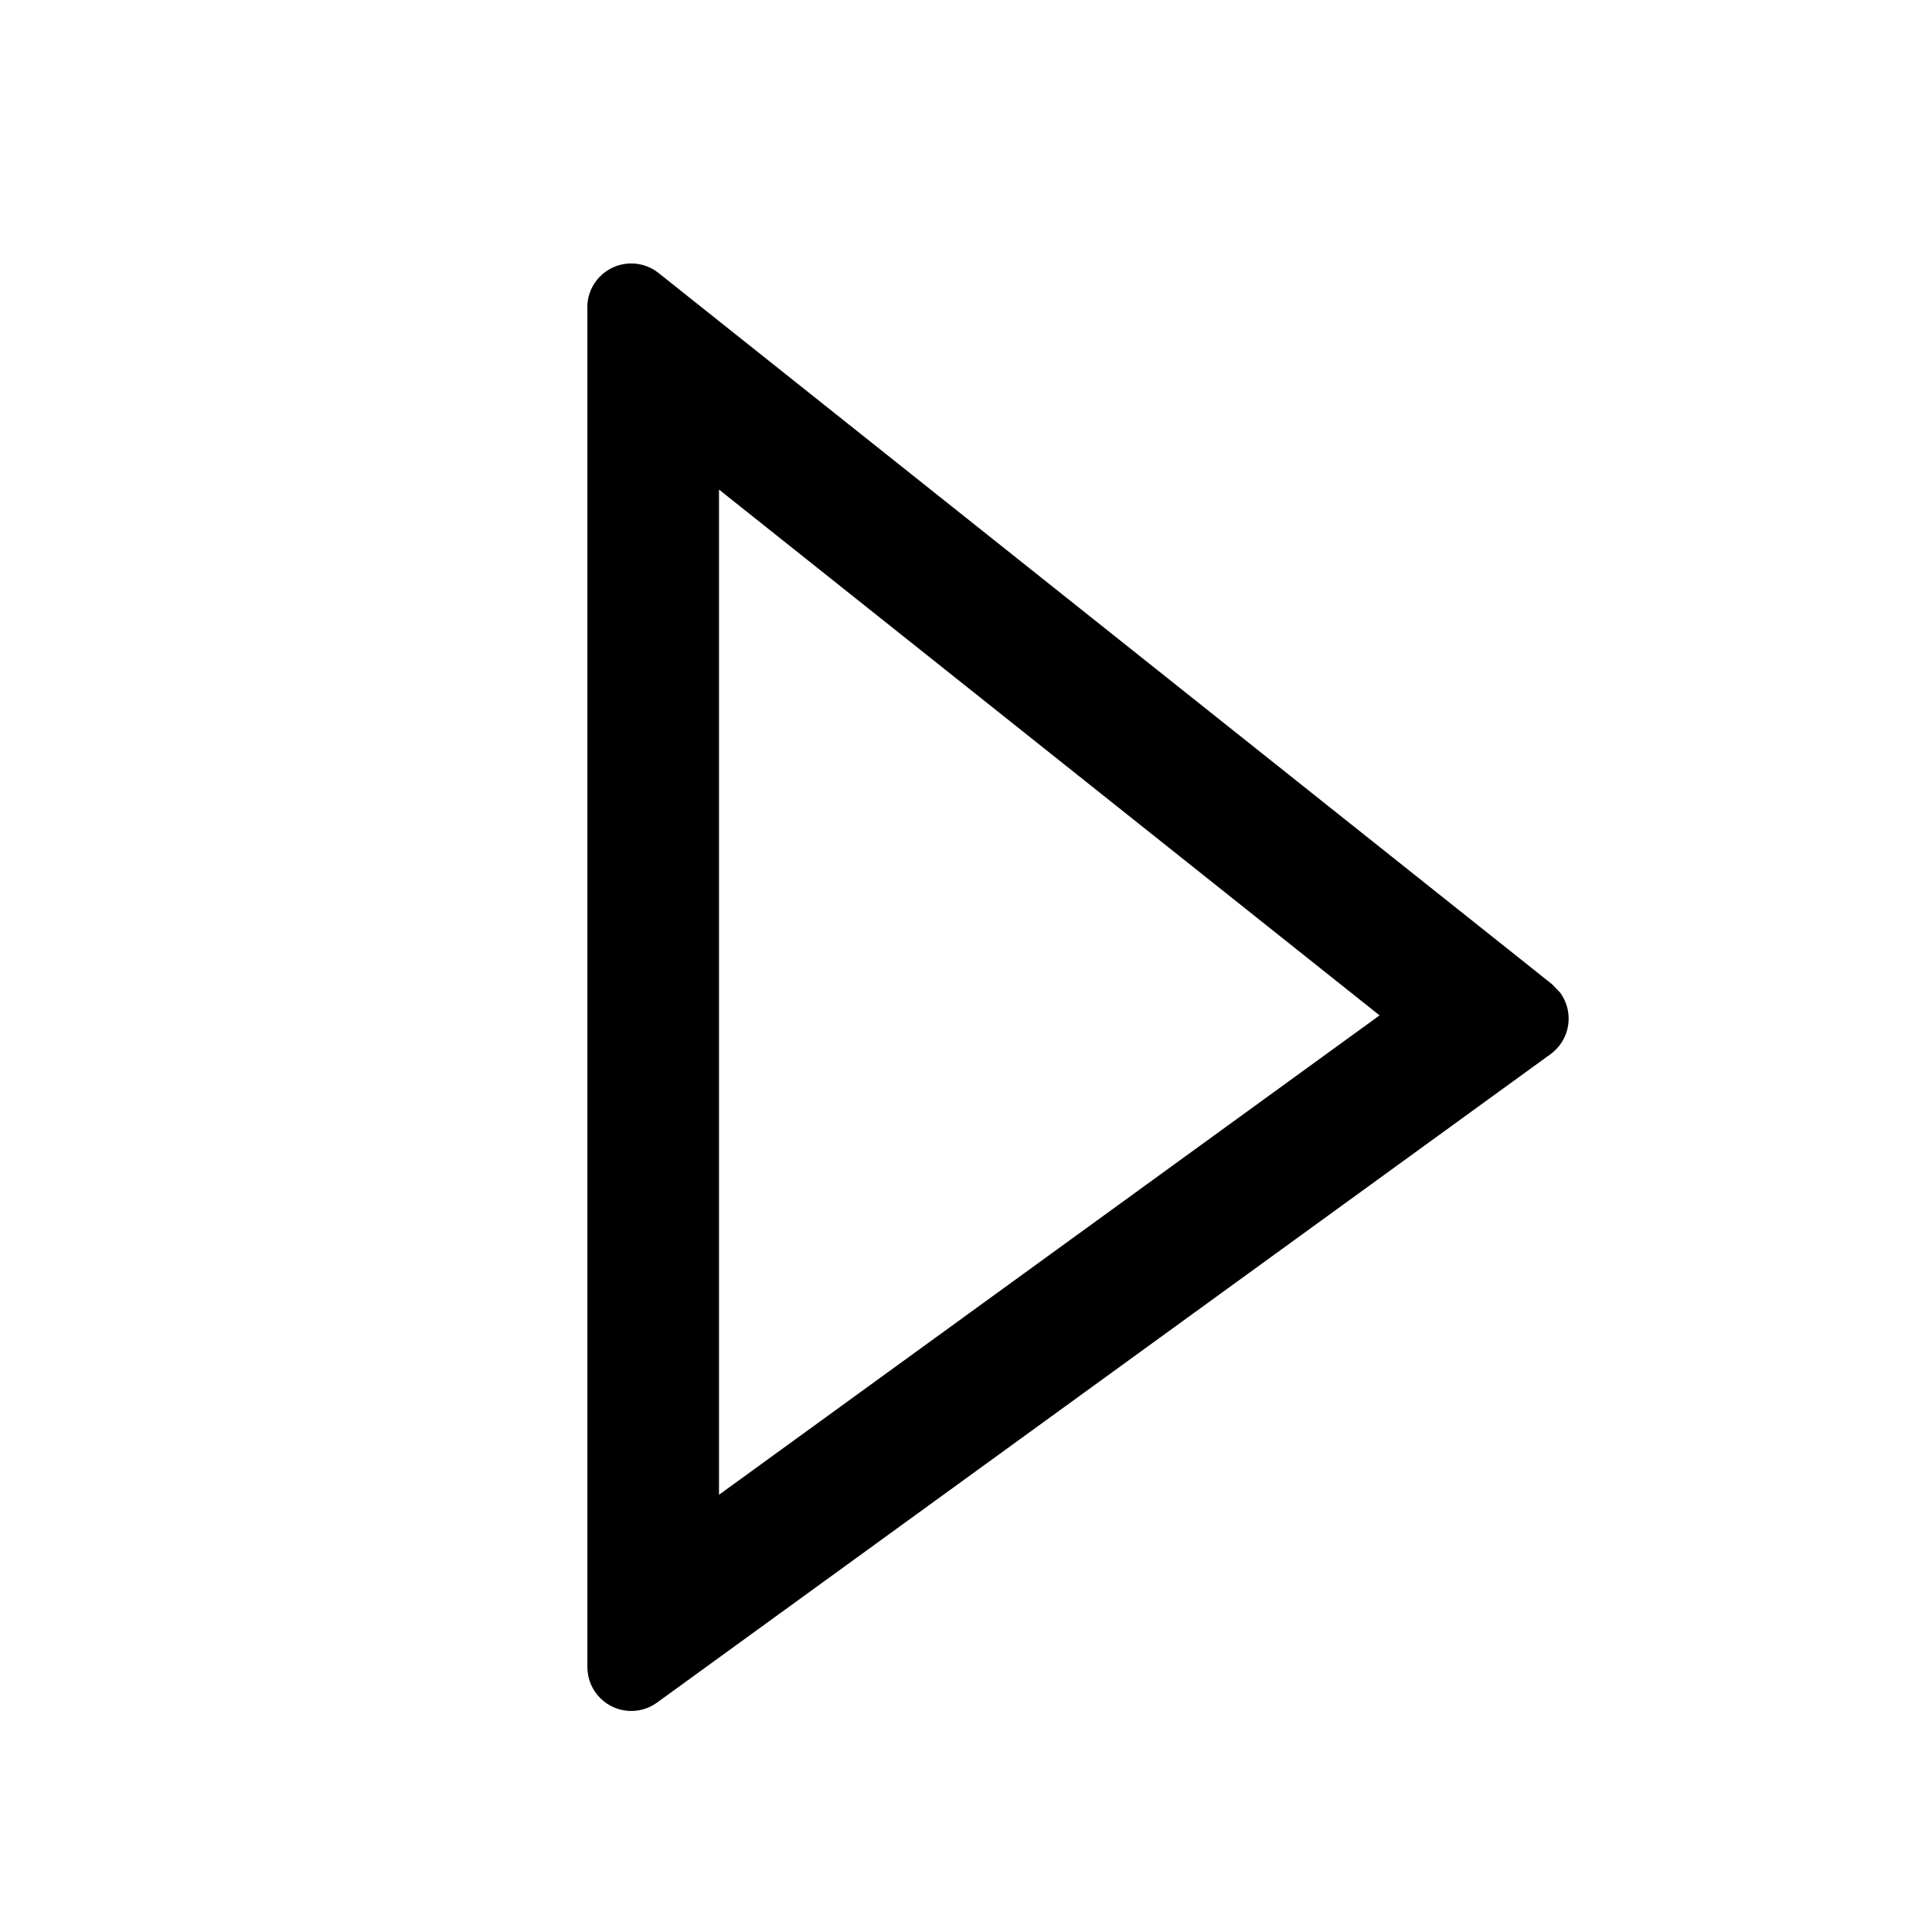 <svg id="icon_play_s" viewBox="0 0 32 32">
    <title>播放</title>
    <path d="M11.909 24.758l10.941-7.94-10.941-8.709v16.65zM9.727 5.091c0-0.164 0.056-0.324 0.159-0.453 0.25-0.314 0.708-0.367 1.022-0.116l14.799 11.78 0.136 0.142c0.236 0.325 0.164 0.78-0.161 1.016l-14.799 10.74c-0.124 0.090-0.273 0.139-0.427 0.139-0.401 0-0.727-0.326-0.727-0.727v-22.52z"></path>
</svg>